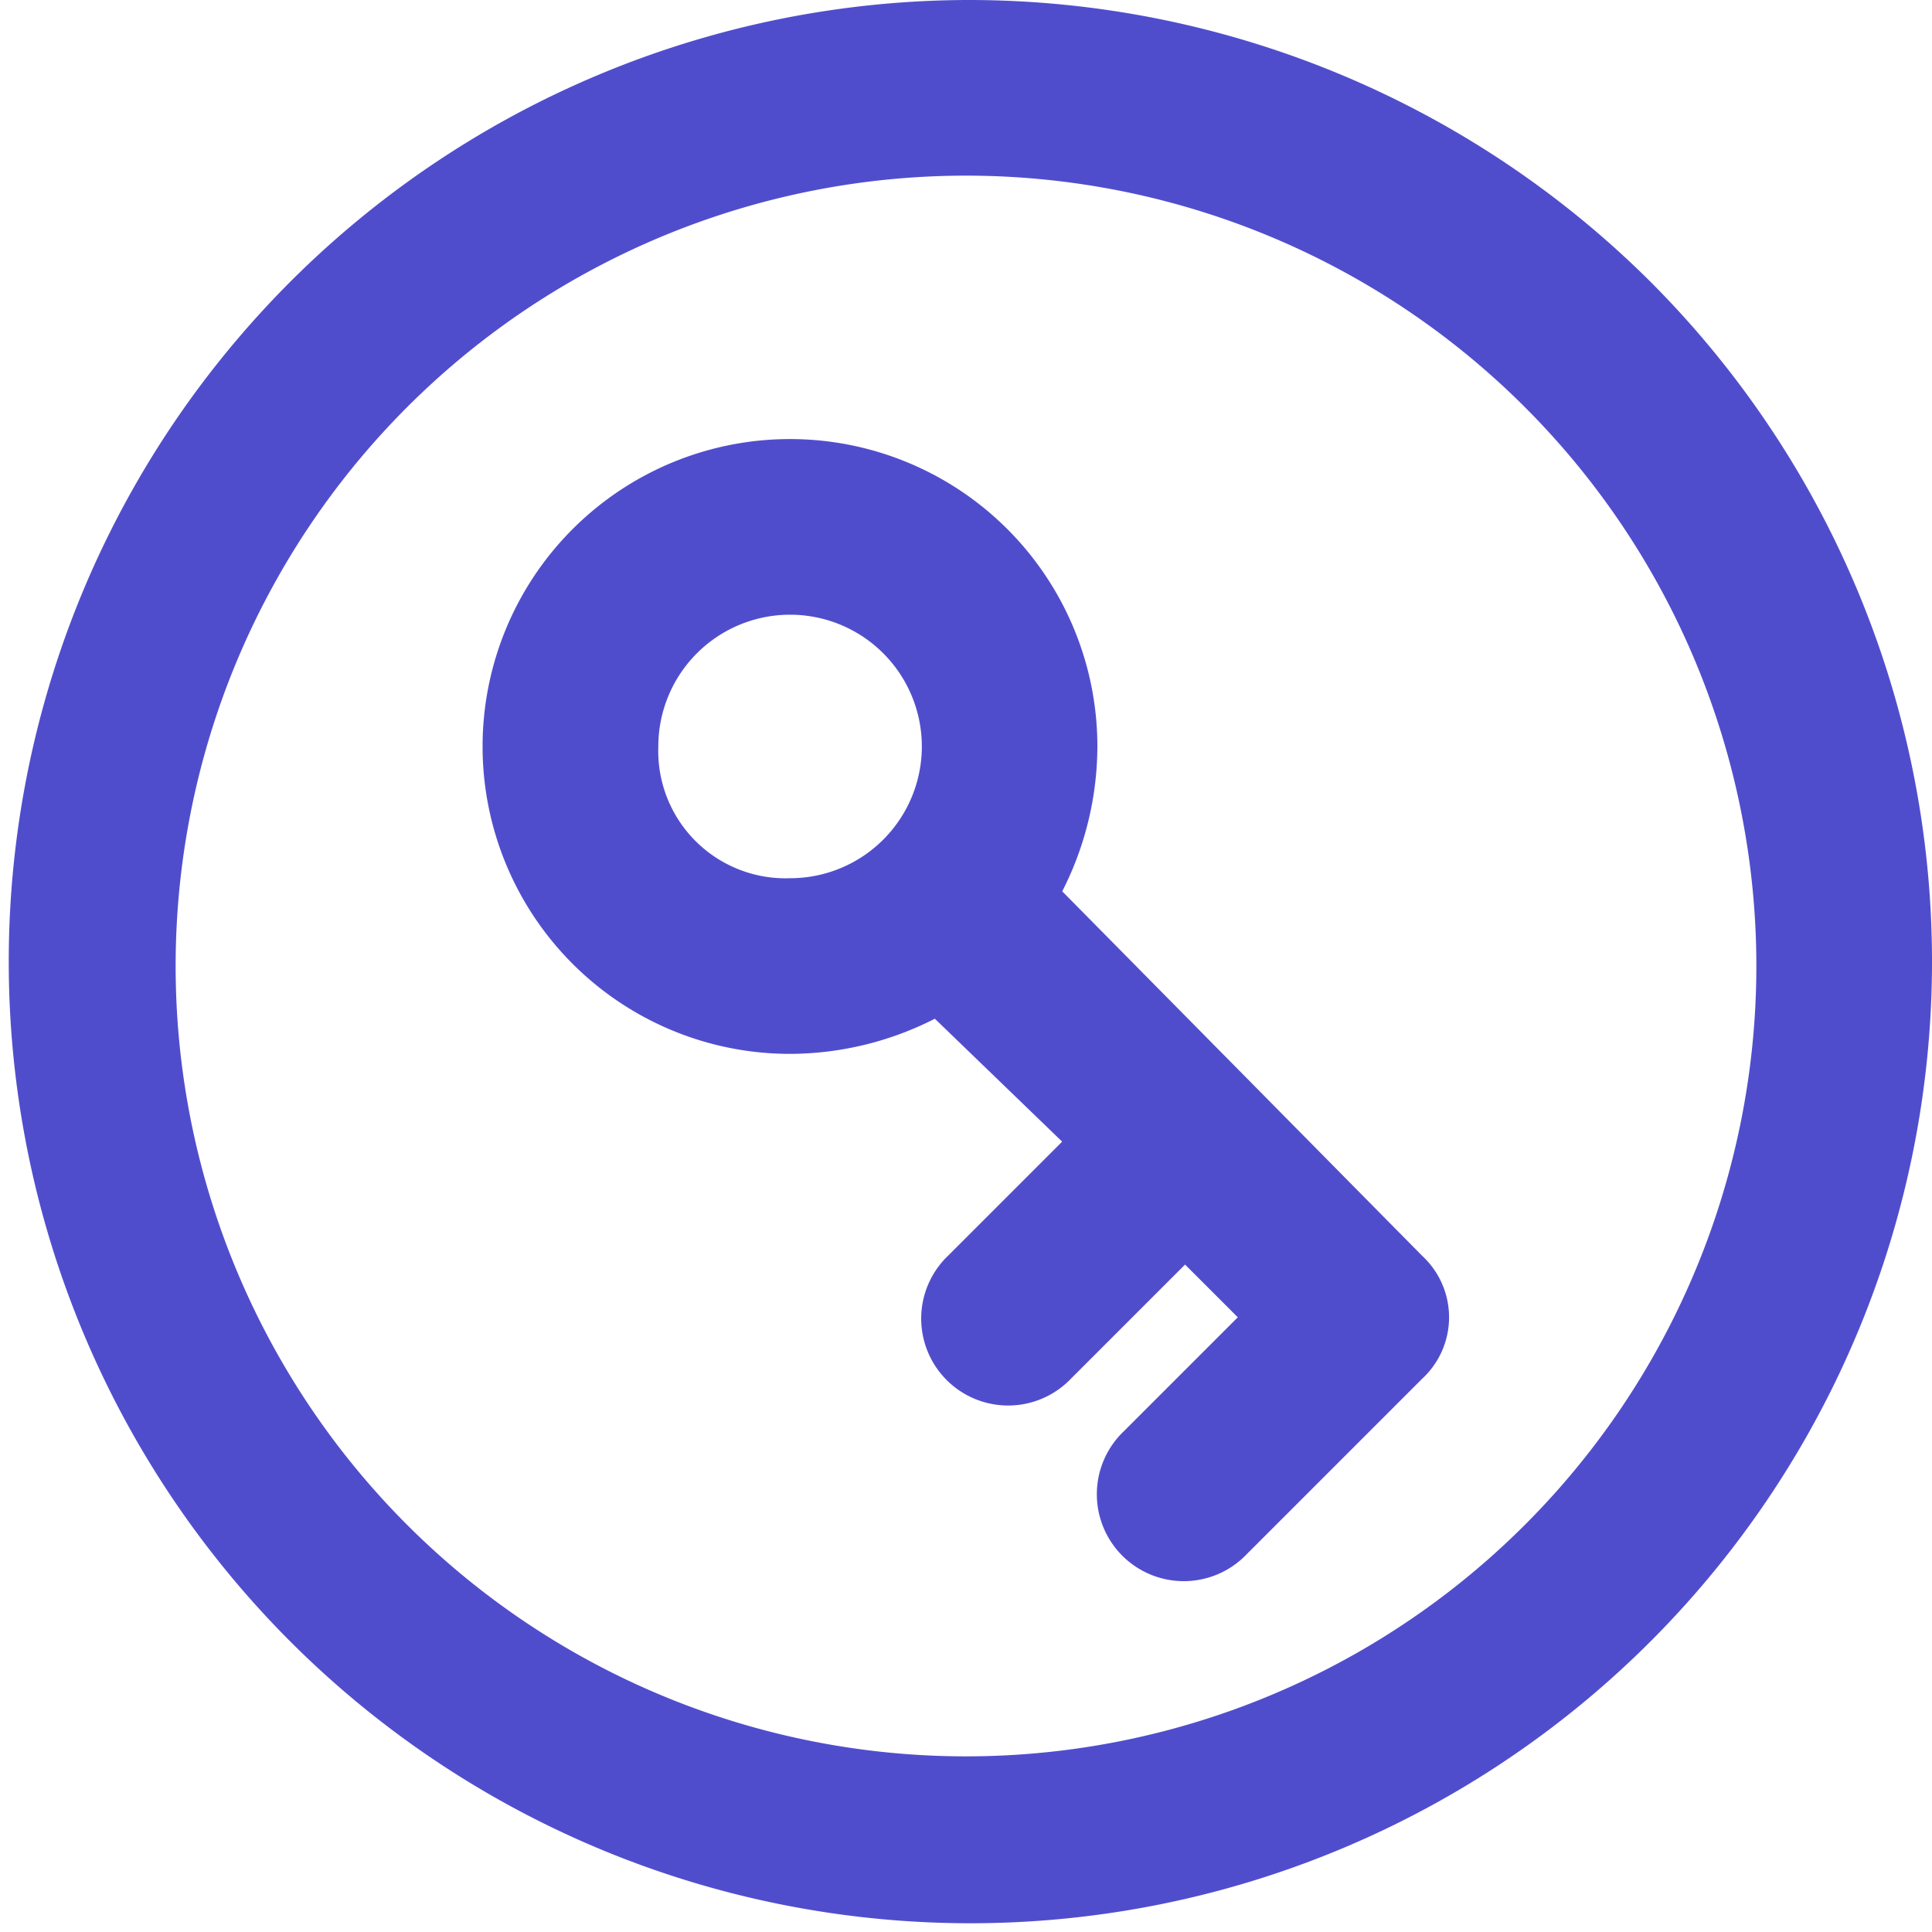 <svg xmlns="http://www.w3.org/2000/svg" width="20.778" height="20.778" viewBox="0 0 20.778 20.778">
  <g id="Grupo_1735" data-name="Grupo 1735" transform="translate(-376 -473.278)">
    <path id="Trazado_682" data-name="Trazado 682" d="M12.389,2a10.342,10.342,0,1,0,7.36,3.029A10.389,10.389,0,0,0,12.389,2Zm0,18.889a8.5,8.5,0,1,1,8.5-8.5A8.5,8.5,0,0,1,12.389,20.889Z" transform="translate(374 471.278)" fill="#504dcd"/>
    <path id="Trazado_683" data-name="Trazado 683" d="M18.233,16.864a3.447,3.447,0,0,0,.378-1.558,3.306,3.306,0,1,0-3.306,3.306,3.447,3.447,0,0,0,1.558-.378l1.369,1.322-1.228,1.228a.935.935,0,1,0,1.322,1.322l1.228-1.228.567.567-1.228,1.228a.935.935,0,1,0,1.322,1.322l1.889-1.889a.9.9,0,0,0,0-1.322Zm-4.344-1.558a1.417,1.417,0,1,1,1.417,1.417,1.369,1.369,0,0,1-1.417-1.417Z" transform="translate(369.191 466)" fill="#504dcd"/>
  </g>
</svg>
